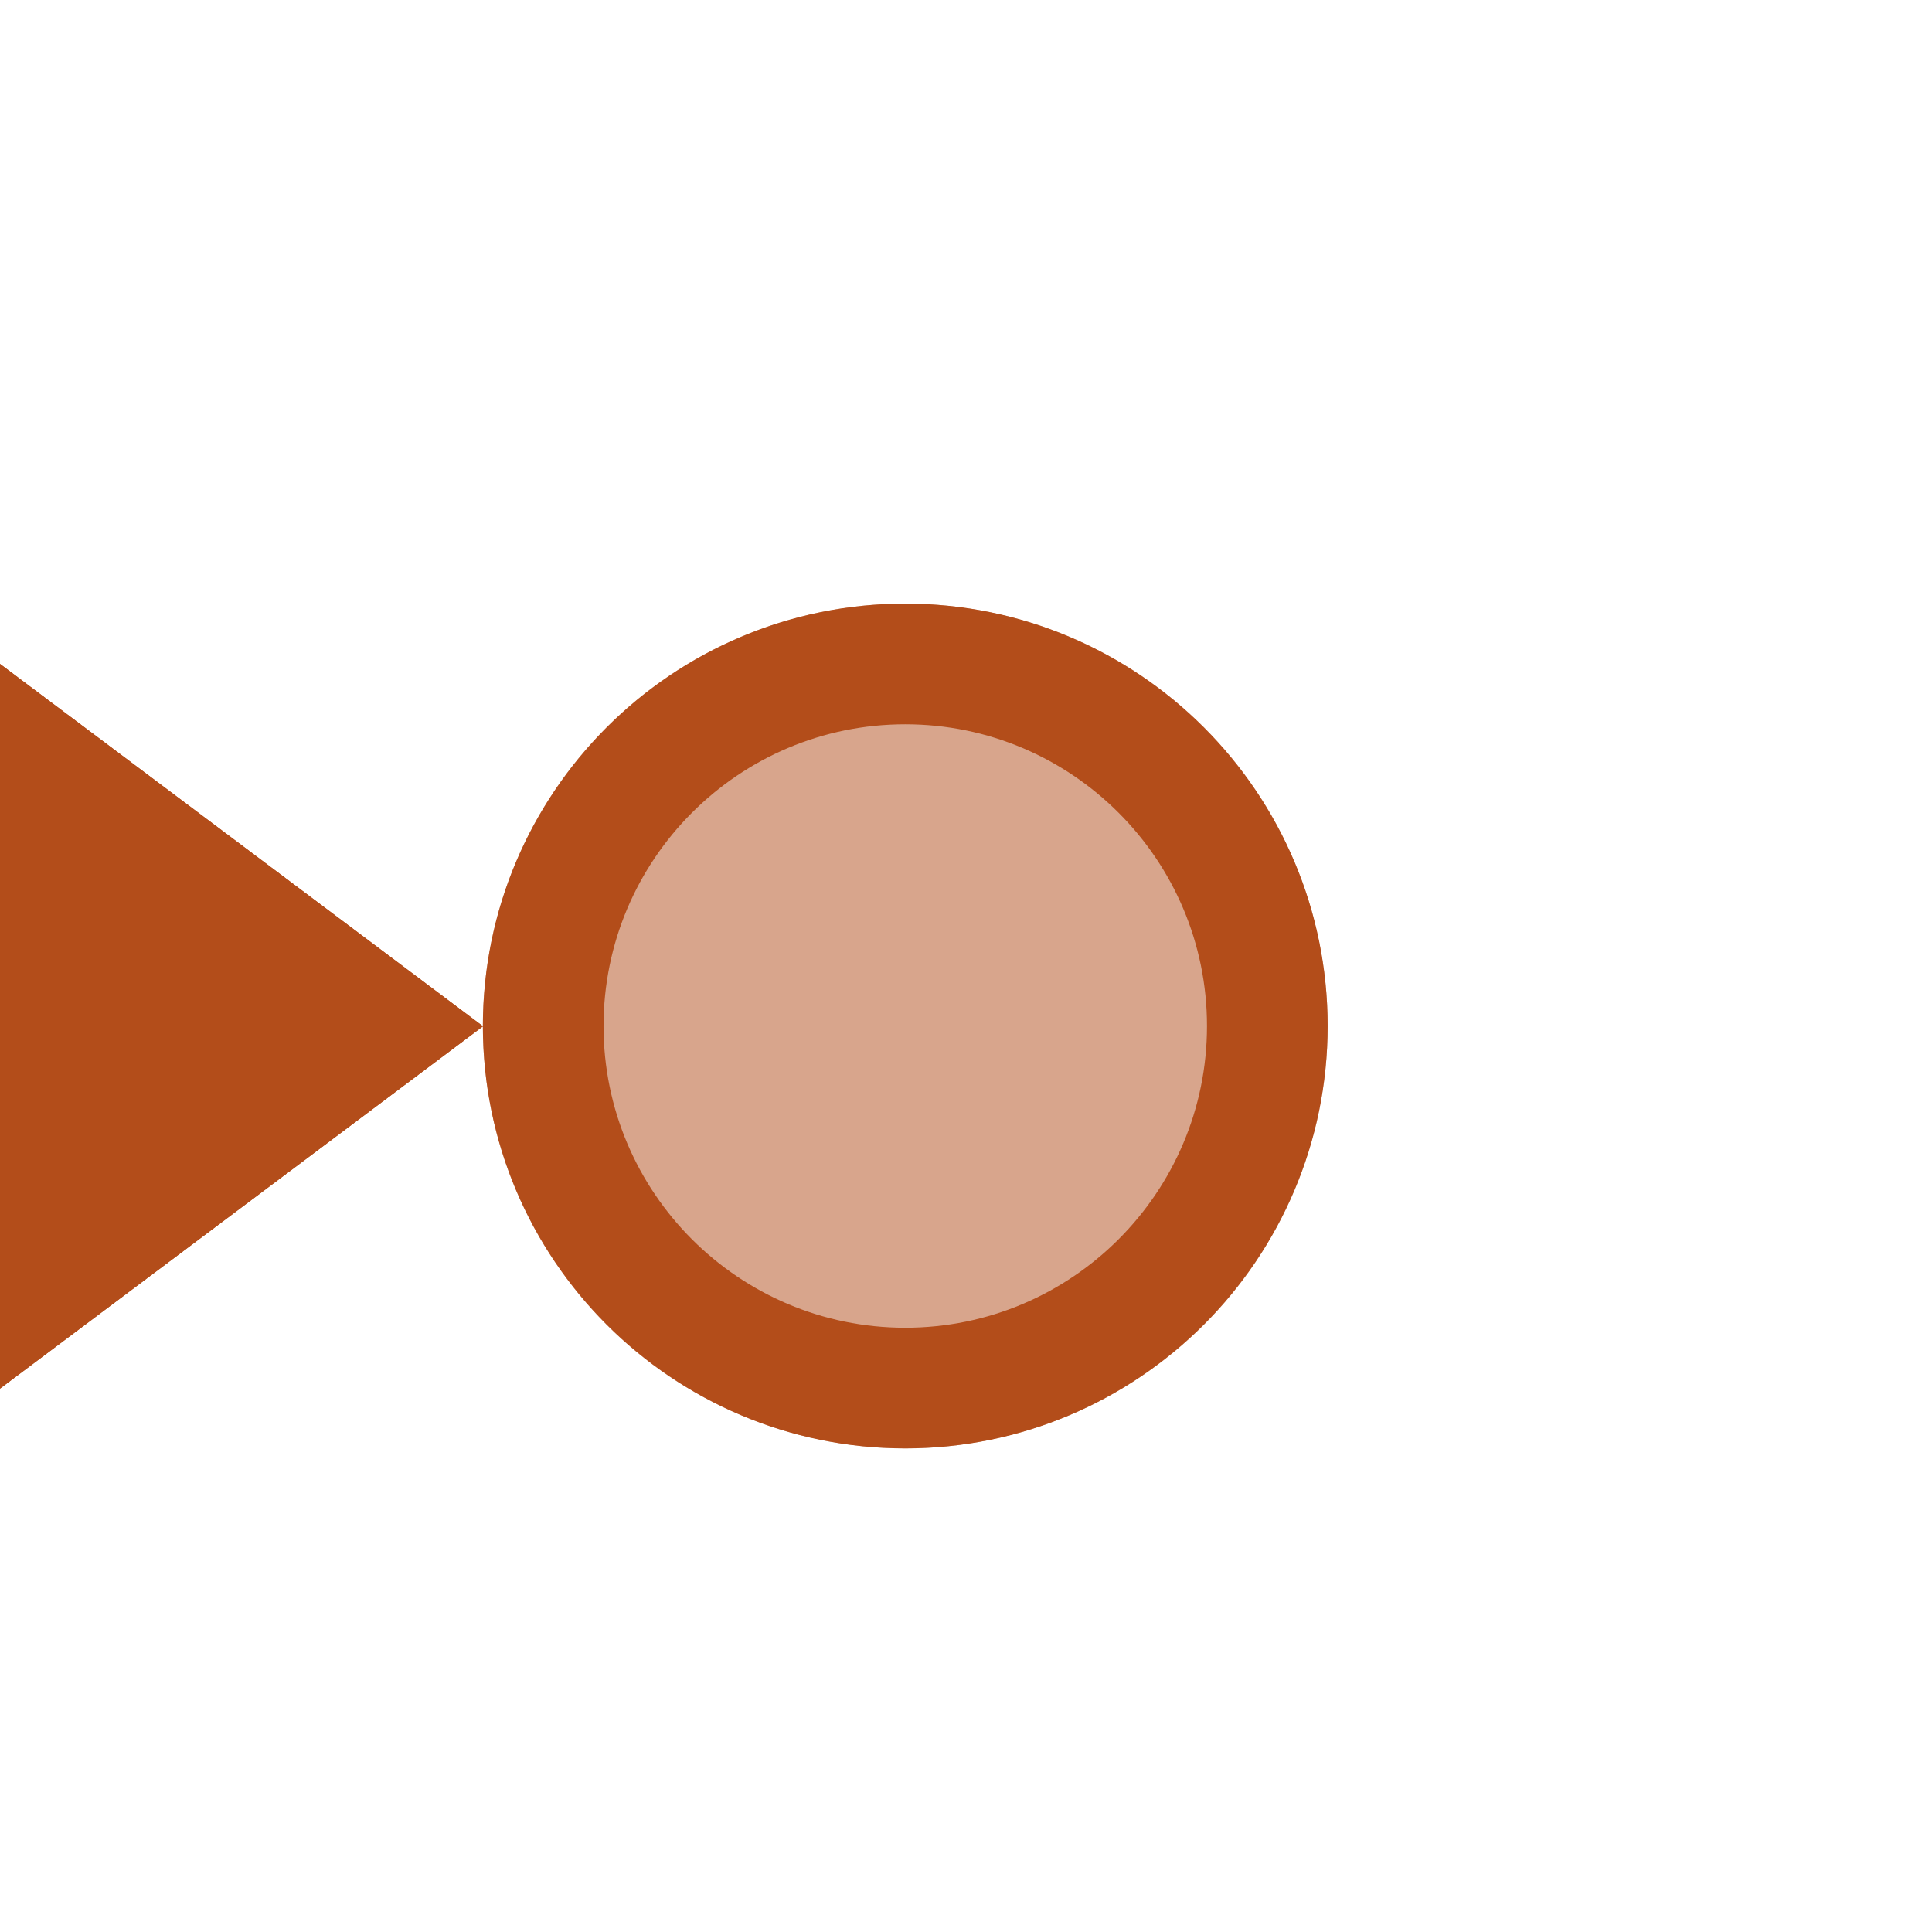 <?xml version="1.0" encoding="UTF-8" standalone="no"?>
<!DOCTYPE svg PUBLIC "-//W3C//DTD SVG 1.1//EN" "http://www.w3.org/Graphics/SVG/1.1/DTD/svg11.dtd">
<svg width="100%" height="100%" viewBox="0 0 16 16" version="1.1" xmlns="http://www.w3.org/2000/svg" xmlns:xlink="http://www.w3.org/1999/xlink" xml:space="preserve" xmlns:serif="http://www.serif.com/" style="fill-rule:evenodd;clip-rule:evenodd;stroke-linejoin:round;stroke-miterlimit:2;">
    <g id="integer_input">
        <g transform="matrix(0.583,0,0,0.583,2.833,3.833)">
            <circle cx="8" cy="8" r="6" style="fill:rgb(179,77,26);fill-opacity:0.5;"/>
            <path d="M8,2C11.311,2 14,4.689 14,8C14,11.311 11.311,14 8,14C4.689,14 2,11.311 2,8C2,4.689 4.689,2 8,2ZM8,3.714C10.365,3.714 12.286,5.635 12.286,8C12.286,10.365 10.365,12.286 8,12.286C5.635,12.286 3.714,10.365 3.714,8C3.714,5.635 5.635,3.714 8,3.714Z" style="fill:rgb(179,77,26);"/>
        </g>
        <g transform="matrix(1.87489e-16,2.983,-1.6,9.9433e-17,14.4,5.534)">
            <path d="M0.994,6.5L2,9L-0.012,9L0.994,6.5Z" style="fill:rgb(179,77,26);"/>
            <path d="M0.994,6.5L2,9L-0.012,9L0.994,6.5ZM0.994,7.542L1.329,8.375C1.33,8.375 0.659,8.375 0.659,8.375L0.994,7.542Z" style="fill:rgb(179,77,26);"/>
        </g>
    </g>
</svg>
